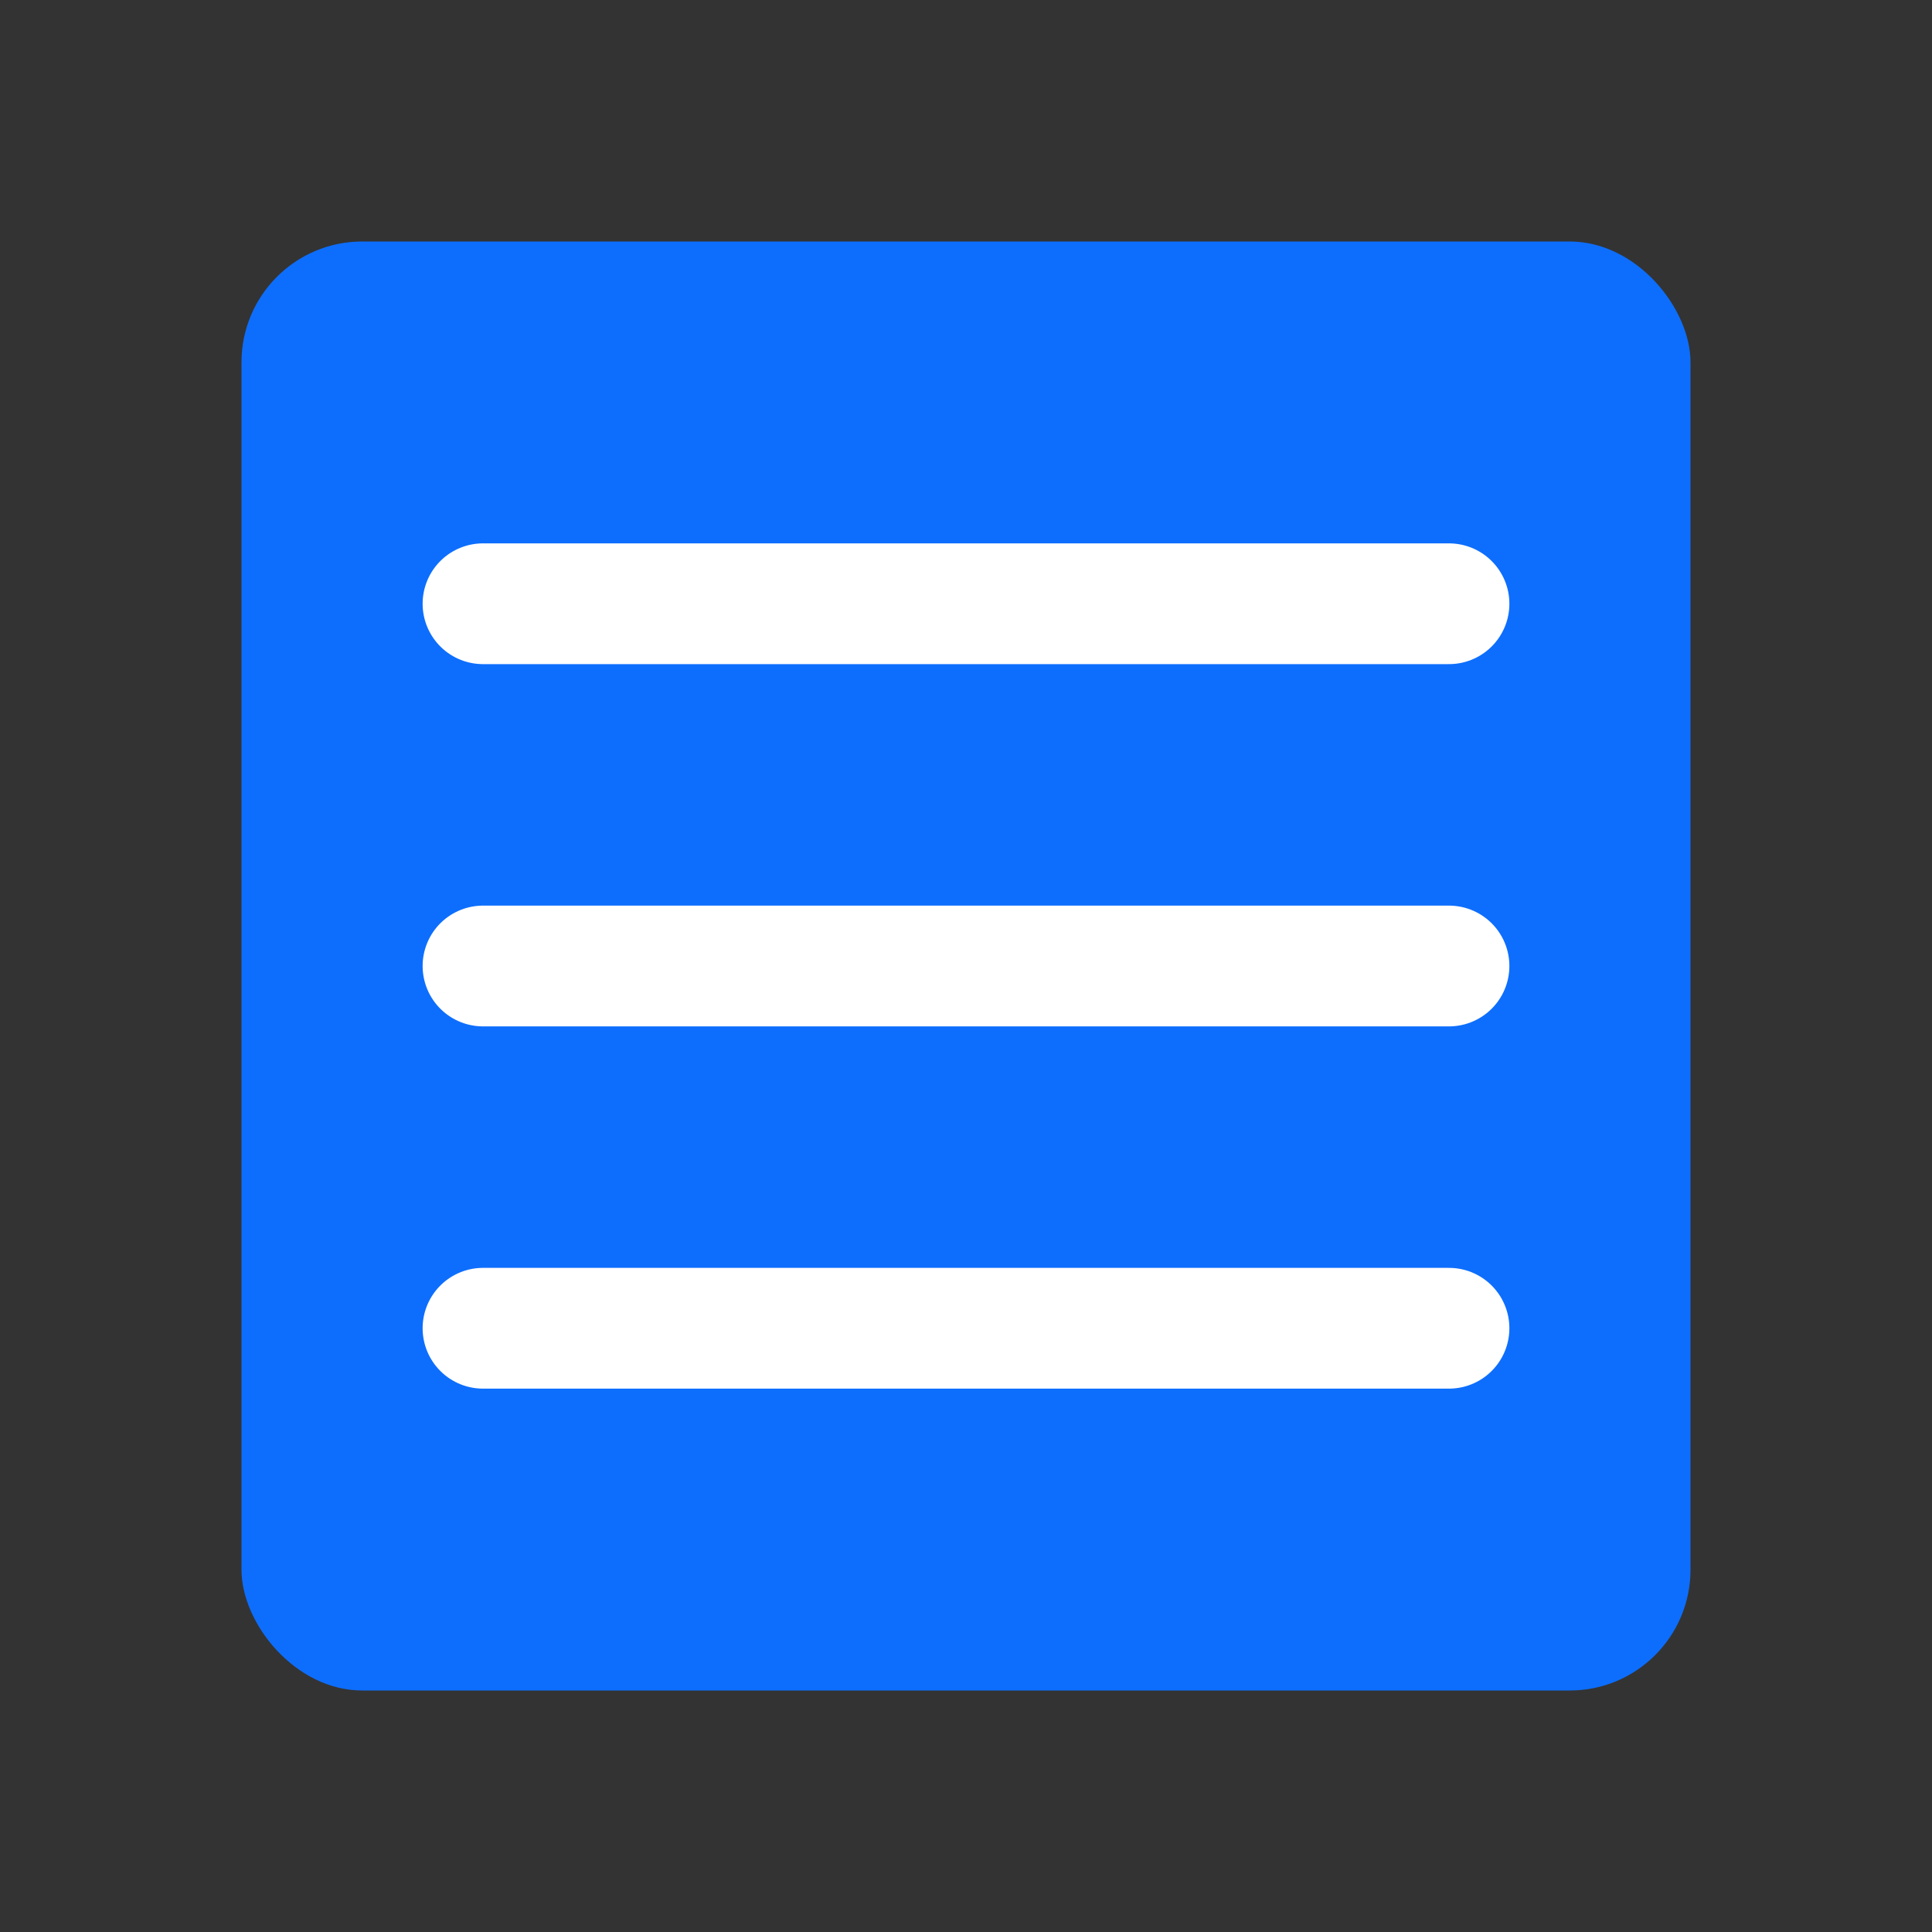 <svg xmlns="http://www.w3.org/2000/svg" viewBox="0 0 64 64" width="64" height="64">
  <rect x="0" y="0" width="64" height="64" fill="#333333" stroke="none"/>
  <rect x="8" y="8" width="48" height="48" rx="4" ry="4" fill="#0d6efd"></rect>
  <line x1="16" y1="20" x2="48" y2="20" stroke="#fff" stroke-width="4" stroke-linecap="round"></line>
  <line x1="16" y1="32" x2="48" y2="32" stroke="#fff" stroke-width="4" stroke-linecap="round"></line>
  <line x1="16" y1="44" x2="48" y2="44" stroke="#fff" stroke-width="4" stroke-linecap="round"></line>
</svg>
